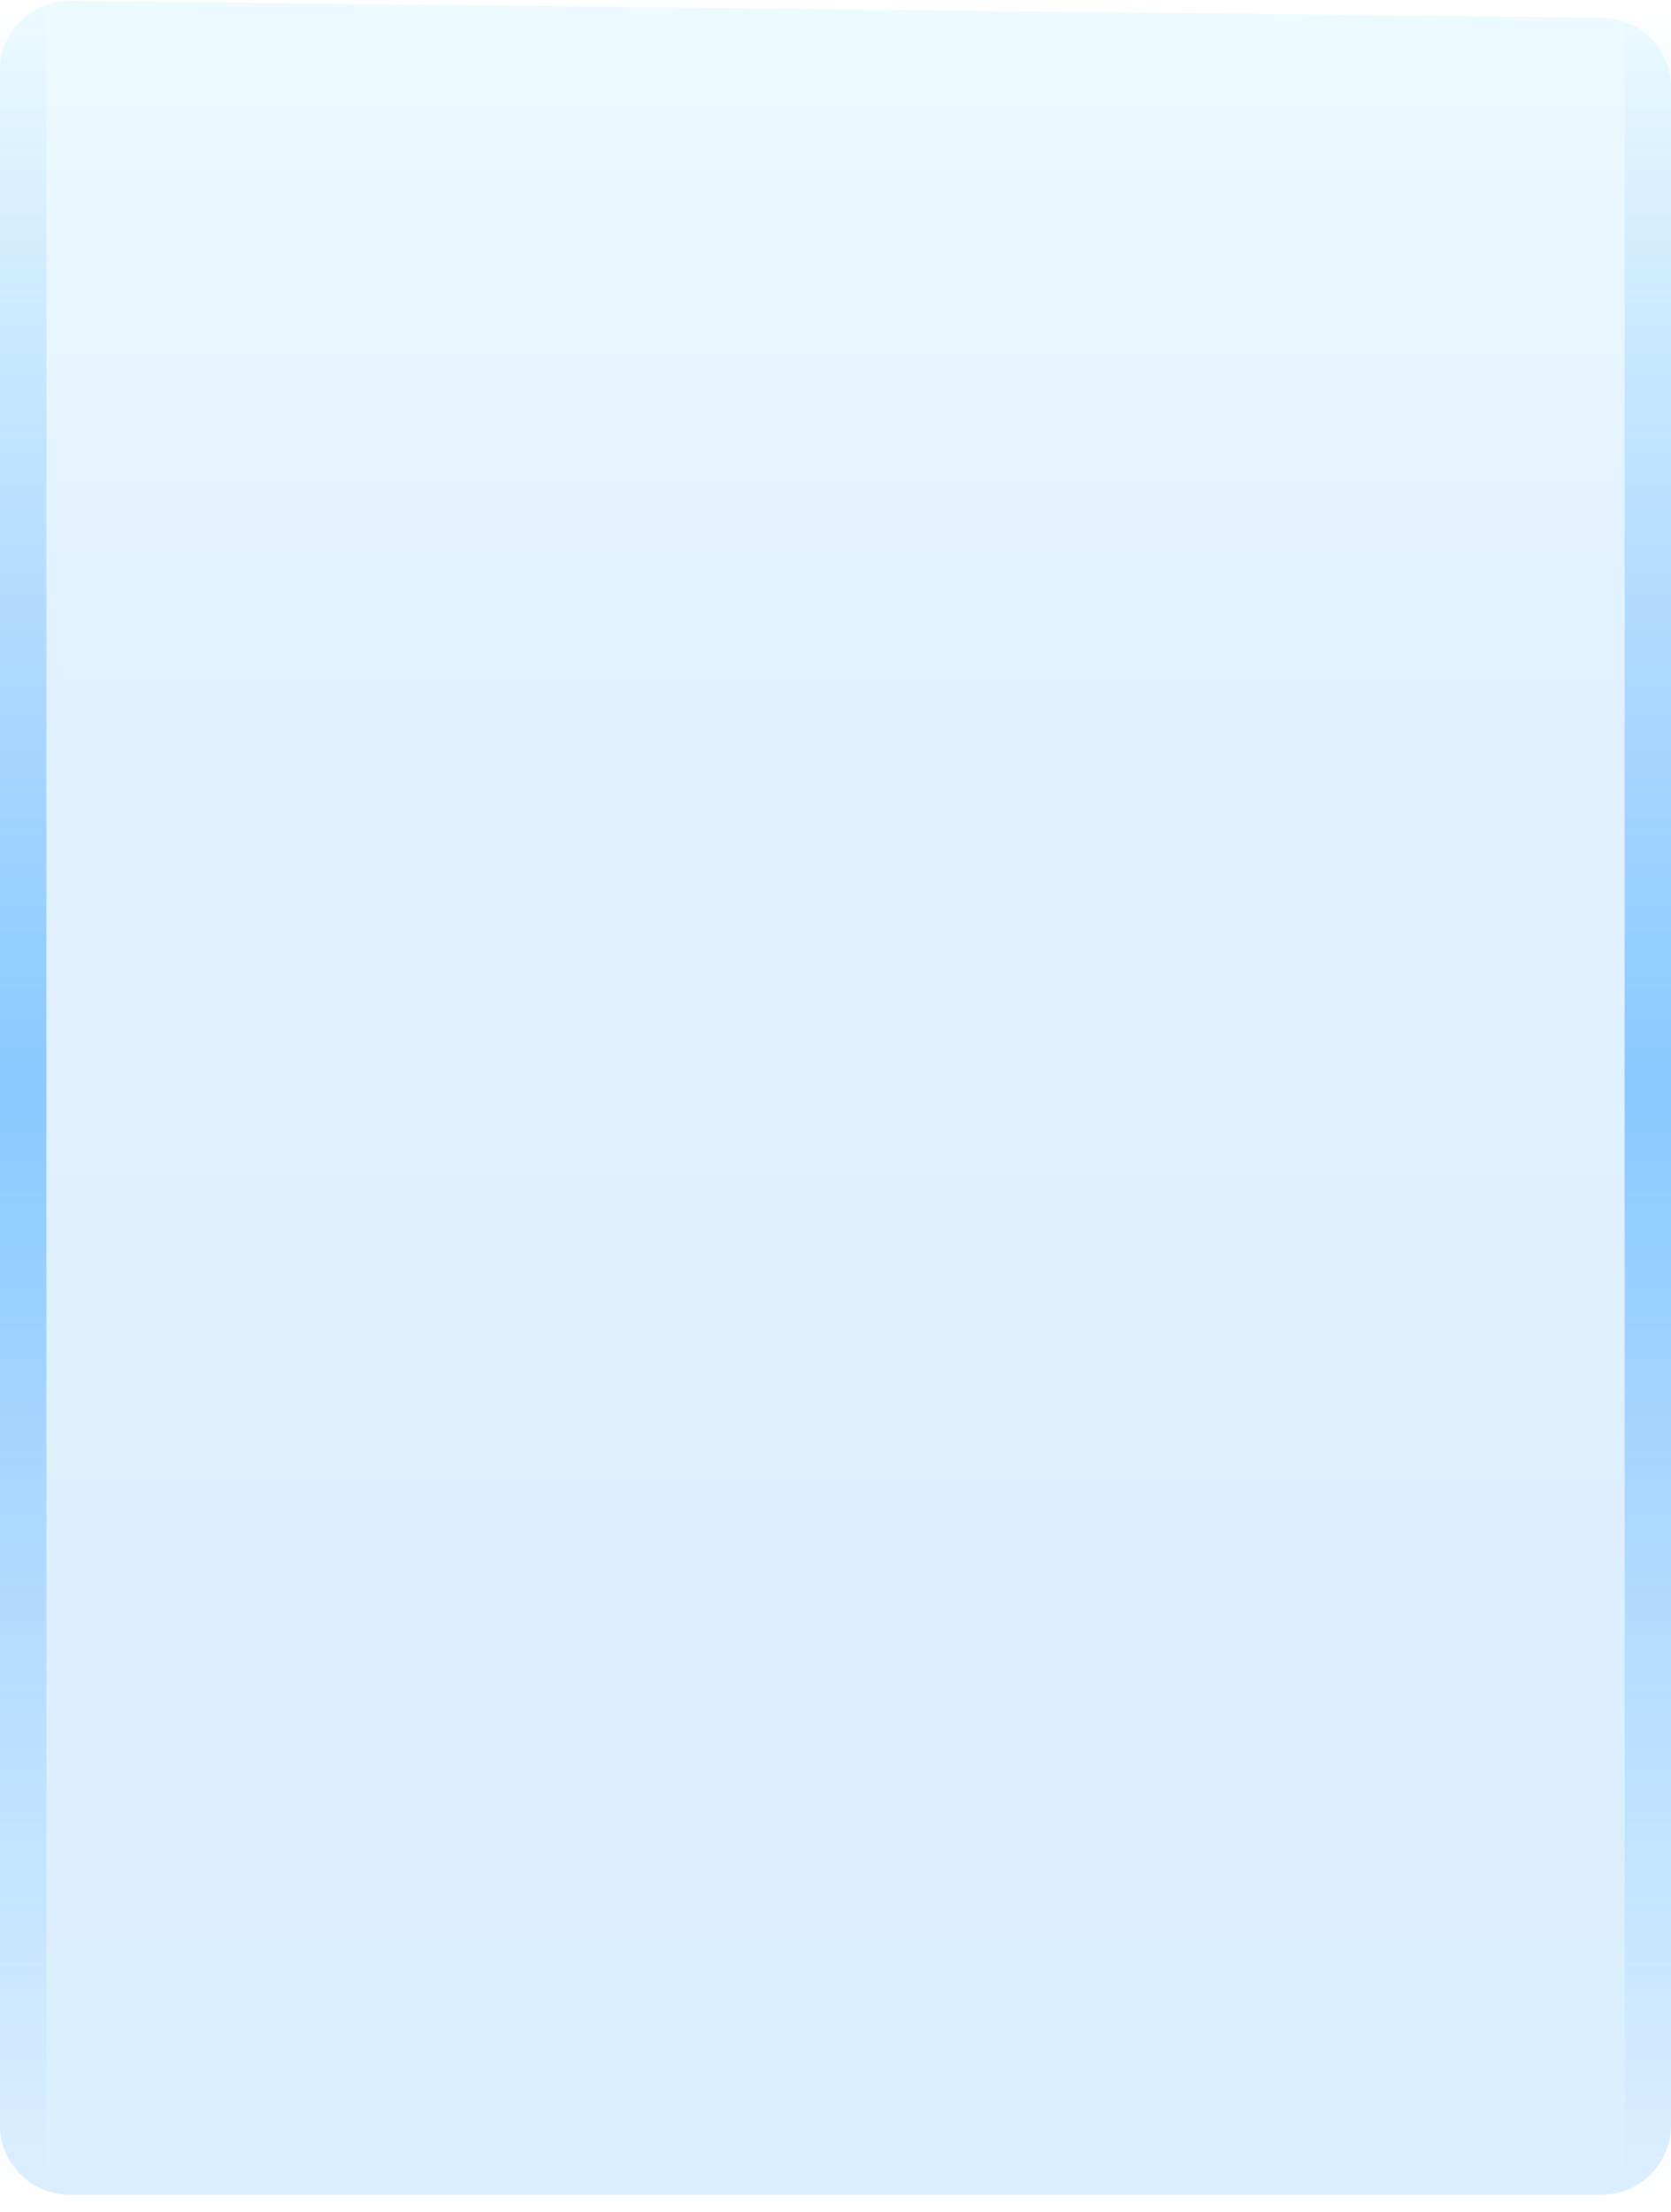 <?xml version="1.0" encoding="UTF-8"?>
<svg width="96px" height="127px" viewBox="0 0 96 127" version="1.1" xmlns="http://www.w3.org/2000/svg" xmlns:xlink="http://www.w3.org/1999/xlink">
    <title>数字背景-1</title>
    <defs>
        <linearGradient x1="50%" y1="100%" x2="50%" y2="3.061617e-15%" id="linearGradient-1">
            <stop stop-color="#1594FF" offset="0%"></stop>
            <stop stop-color="#42A9FF" offset="71.391%"></stop>
            <stop stop-color="#85E8FF" offset="100%"></stop>
        </linearGradient>
        <linearGradient x1="50%" y1="0%" x2="50%" y2="100%" id="linearGradient-2">
            <stop stop-color="#1594FF" stop-opacity="0" offset="0%"></stop>
            <stop stop-color="#1594FF" offset="49.609%"></stop>
            <stop stop-color="#1594FF" stop-opacity="0" offset="100%"></stop>
        </linearGradient>
    </defs>
    <g id="页面-1" stroke="none" stroke-width="1" fill="none" fill-rule="evenodd" opacity="0.5">
        <g id="数据汇聚情况" transform="translate(-1122, -313)">
            <g id="数字背景-1" transform="translate(1122, 313)">
                <path d="M4.044,0.045 L92.044,1.015 C94.236,1.039 96,2.822 96,5.014 L96,122 C96,124.209 94.209,126 92,126 L4,126 C1.791,126 2.705415e-16,124.209 0,122 L0,4.044 C6.17636919e-16,1.835 1.791,0.044 4,0.044 C4.015,0.044 4.029,0.044 4.044,0.045 Z" id="矩形" fill="url(#linearGradient-1)" opacity="0.3"></path>
                <rect id="矩形" fill="url(#linearGradient-2)" x="0" y="0" width="2.667" height="126"></rect>
                <rect id="矩形备份" fill="url(#linearGradient-2)" x="93.333" y="0" width="2.667" height="126"></rect>
            </g>
        </g>
    </g>
</svg>